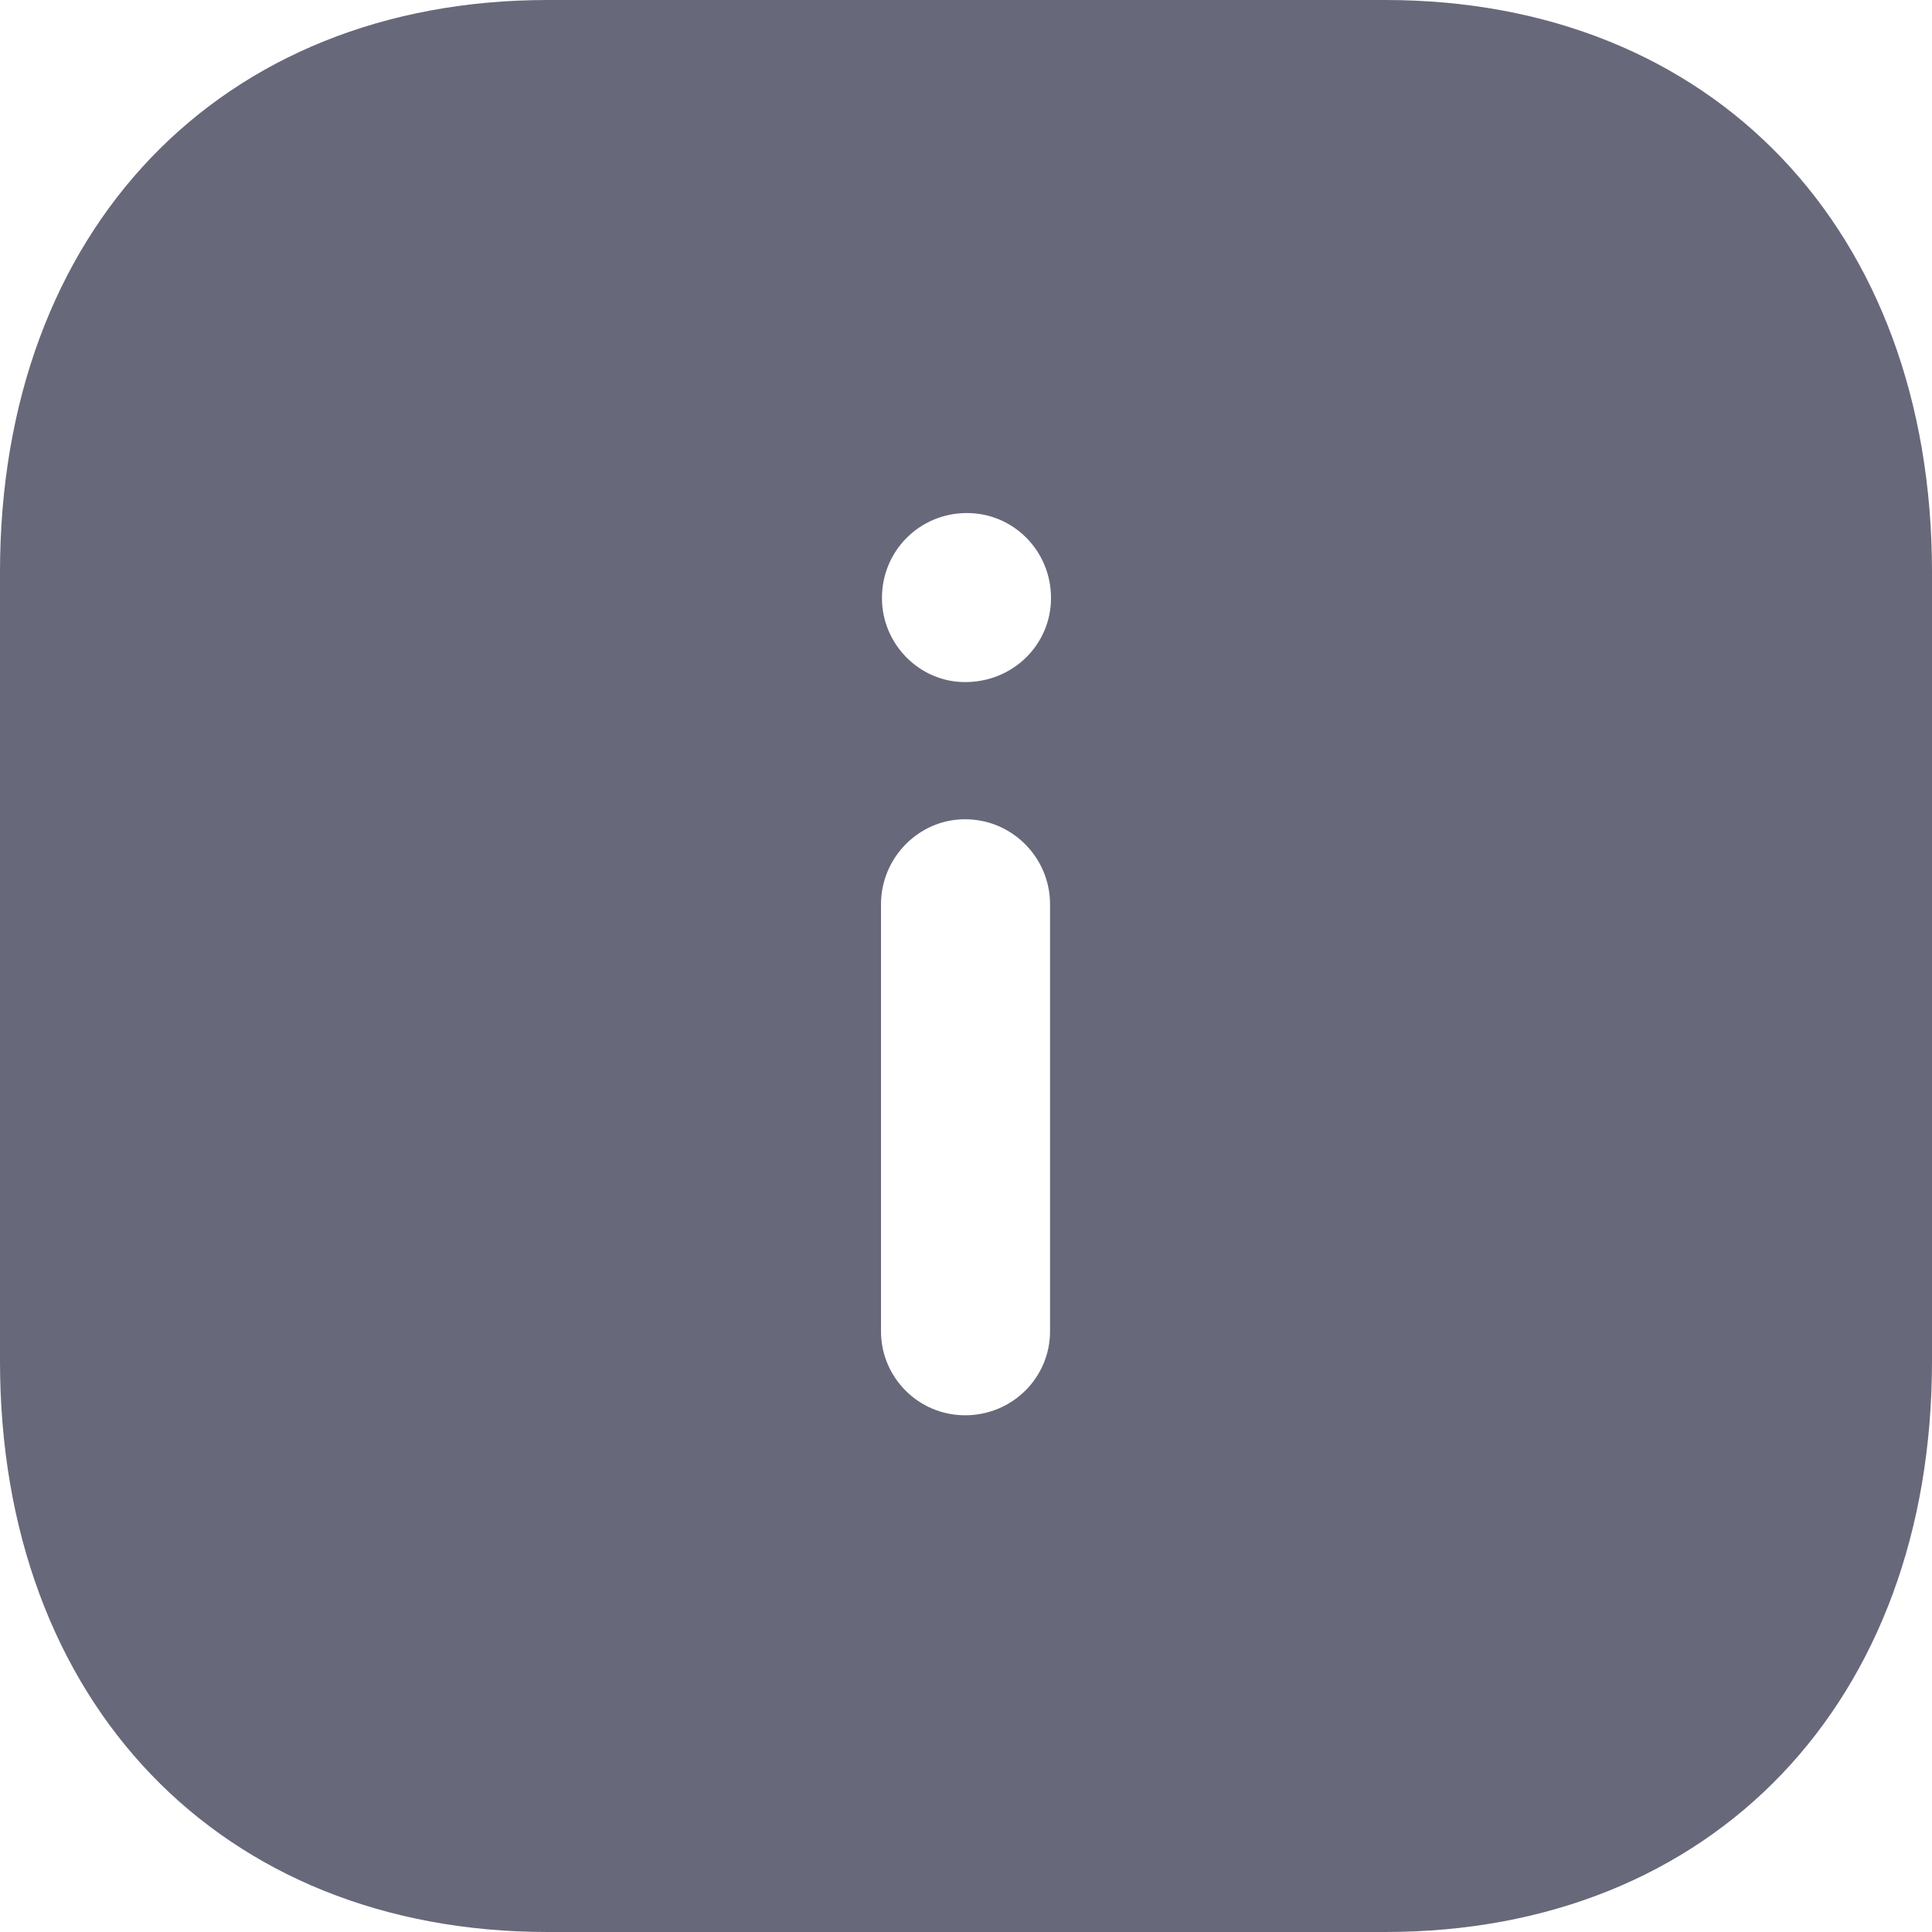 <svg width="20" height="20" viewBox="0 0 20 20" fill="none" xmlns="http://www.w3.org/2000/svg">
<path fill-rule="evenodd" clip-rule="evenodd" d="M5.67 0H14.34C17.73 0 20 2.38 20 5.92V14.091C20 17.621 17.73 20 14.34 20H5.67C2.28 20 0 17.621 0 14.091V5.92C0 2.38 2.28 0 5.67 0ZM9.99 7.061C9.52 7.061 9.13 6.67 9.13 6.191C9.13 5.701 9.52 5.311 10.01 5.311C10.49 5.311 10.88 5.701 10.88 6.191C10.88 6.67 10.49 7.061 9.99 7.061ZM10.87 13.781C10.87 14.261 10.48 14.651 9.99 14.651C9.51 14.651 9.12 14.261 9.12 13.781V9.361C9.12 8.88 9.51 8.481 9.99 8.481C10.48 8.481 10.87 8.88 10.87 9.361V13.781Z" fill="#68687B"/>
</svg>
